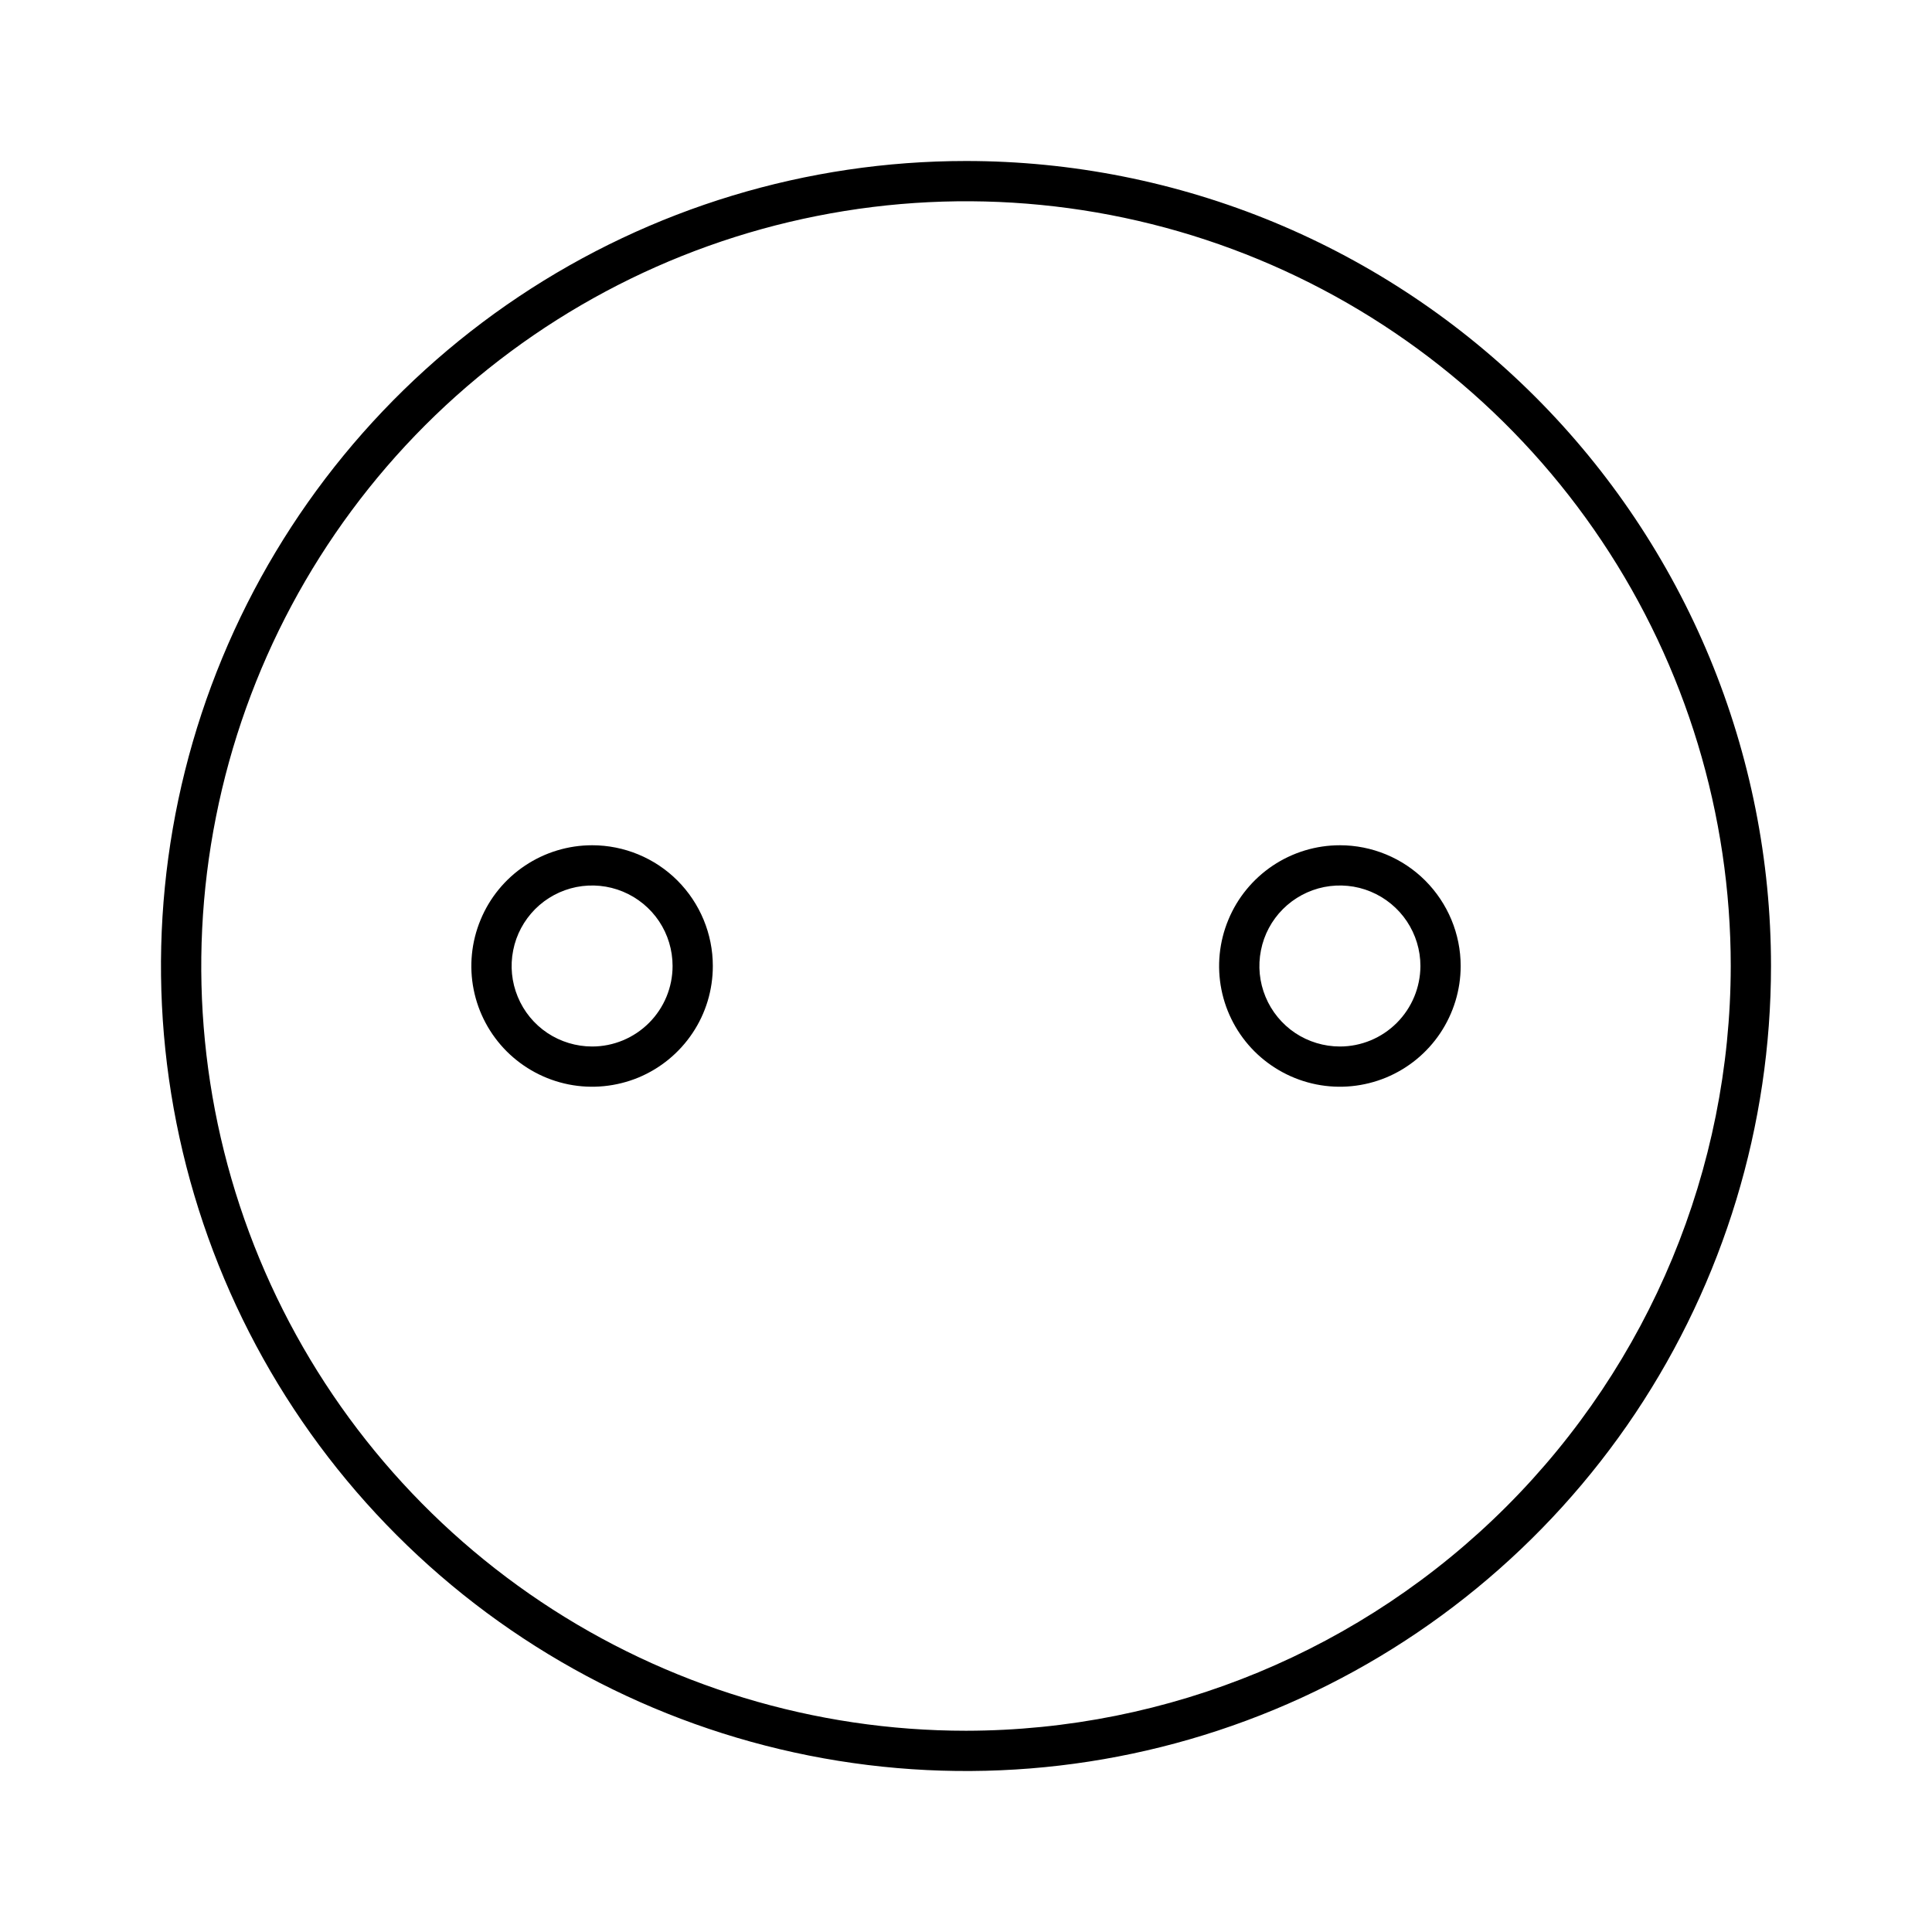 <svg width="24" height="24" viewBox="0 0 24 24" fill="none" xmlns="http://www.w3.org/2000/svg">
<path d="M12 2C10.022 2 8.089 2.586 6.444 3.685C4.8 4.784 3.518 6.346 2.761 8.173C2.004 10 1.806 12.011 2.192 13.951C2.578 15.891 3.53 17.672 4.929 19.071C6.327 20.47 8.109 21.422 10.049 21.808C11.989 22.194 14 21.996 15.827 21.239C17.654 20.482 19.216 19.2 20.315 17.556C21.413 15.911 22 13.978 22 12C22 10.687 21.741 9.386 21.239 8.173C20.736 6.96 20 5.858 19.071 4.929C18.142 4 17.04 3.264 15.827 2.761C14.614 2.259 13.313 2 12 2ZM12 21.5C10.121 21.5 8.284 20.943 6.722 19.899C5.16 18.855 3.942 17.371 3.223 15.636C2.504 13.9 2.316 11.989 2.683 10.147C3.049 8.304 3.954 6.611 5.282 5.282C6.611 3.954 8.304 3.049 10.147 2.683C11.989 2.316 13.9 2.504 15.636 3.223C17.371 3.942 18.855 5.16 19.899 6.722C20.943 8.284 21.5 10.121 21.5 12C21.497 14.519 20.495 16.933 18.714 18.714C16.933 20.495 14.519 21.497 12 21.5ZM16.645 10.5C16.348 10.5 16.058 10.588 15.811 10.753C15.565 10.918 15.372 11.152 15.259 11.426C15.145 11.7 15.115 12.002 15.173 12.293C15.231 12.584 15.374 12.851 15.584 13.061C15.794 13.27 16.061 13.413 16.352 13.471C16.643 13.529 16.944 13.499 17.218 13.386C17.493 13.272 17.727 13.08 17.892 12.833C18.056 12.587 18.145 12.297 18.145 12C18.145 11.602 17.986 11.221 17.705 10.939C17.424 10.658 17.042 10.5 16.645 10.5ZM16.645 13C16.447 13 16.253 12.941 16.089 12.832C15.925 12.722 15.796 12.565 15.721 12.383C15.645 12.2 15.625 11.999 15.664 11.805C15.702 11.611 15.797 11.433 15.937 11.293C16.077 11.153 16.255 11.058 16.449 11.019C16.643 10.981 16.845 11 17.027 11.076C17.21 11.152 17.366 11.28 17.476 11.444C17.586 11.609 17.645 11.802 17.645 12C17.644 12.265 17.539 12.519 17.351 12.707C17.164 12.894 16.91 13 16.645 13ZM7.356 10.5C7.059 10.5 6.769 10.588 6.522 10.753C6.275 10.918 6.083 11.152 5.97 11.426C5.856 11.7 5.826 12.002 5.884 12.293C5.942 12.584 6.085 12.851 6.295 13.061C6.505 13.27 6.772 13.413 7.063 13.471C7.354 13.529 7.655 13.499 7.93 13.386C8.204 13.272 8.438 13.08 8.603 12.833C8.768 12.587 8.855 12.297 8.855 12C8.855 11.602 8.697 11.221 8.416 10.939C8.135 10.658 7.753 10.5 7.356 10.5ZM7.356 13C7.158 13 6.964 12.941 6.8 12.832C6.635 12.722 6.507 12.565 6.432 12.383C6.356 12.2 6.336 11.999 6.375 11.805C6.413 11.611 6.509 11.433 6.648 11.293C6.788 11.153 6.966 11.058 7.16 11.019C7.354 10.981 7.555 11 7.738 11.076C7.921 11.152 8.077 11.28 8.187 11.444C8.297 11.609 8.355 11.802 8.355 12C8.355 12.265 8.25 12.519 8.062 12.707C7.875 12.894 7.621 13 7.356 13Z" fill="black"/>
</svg>
